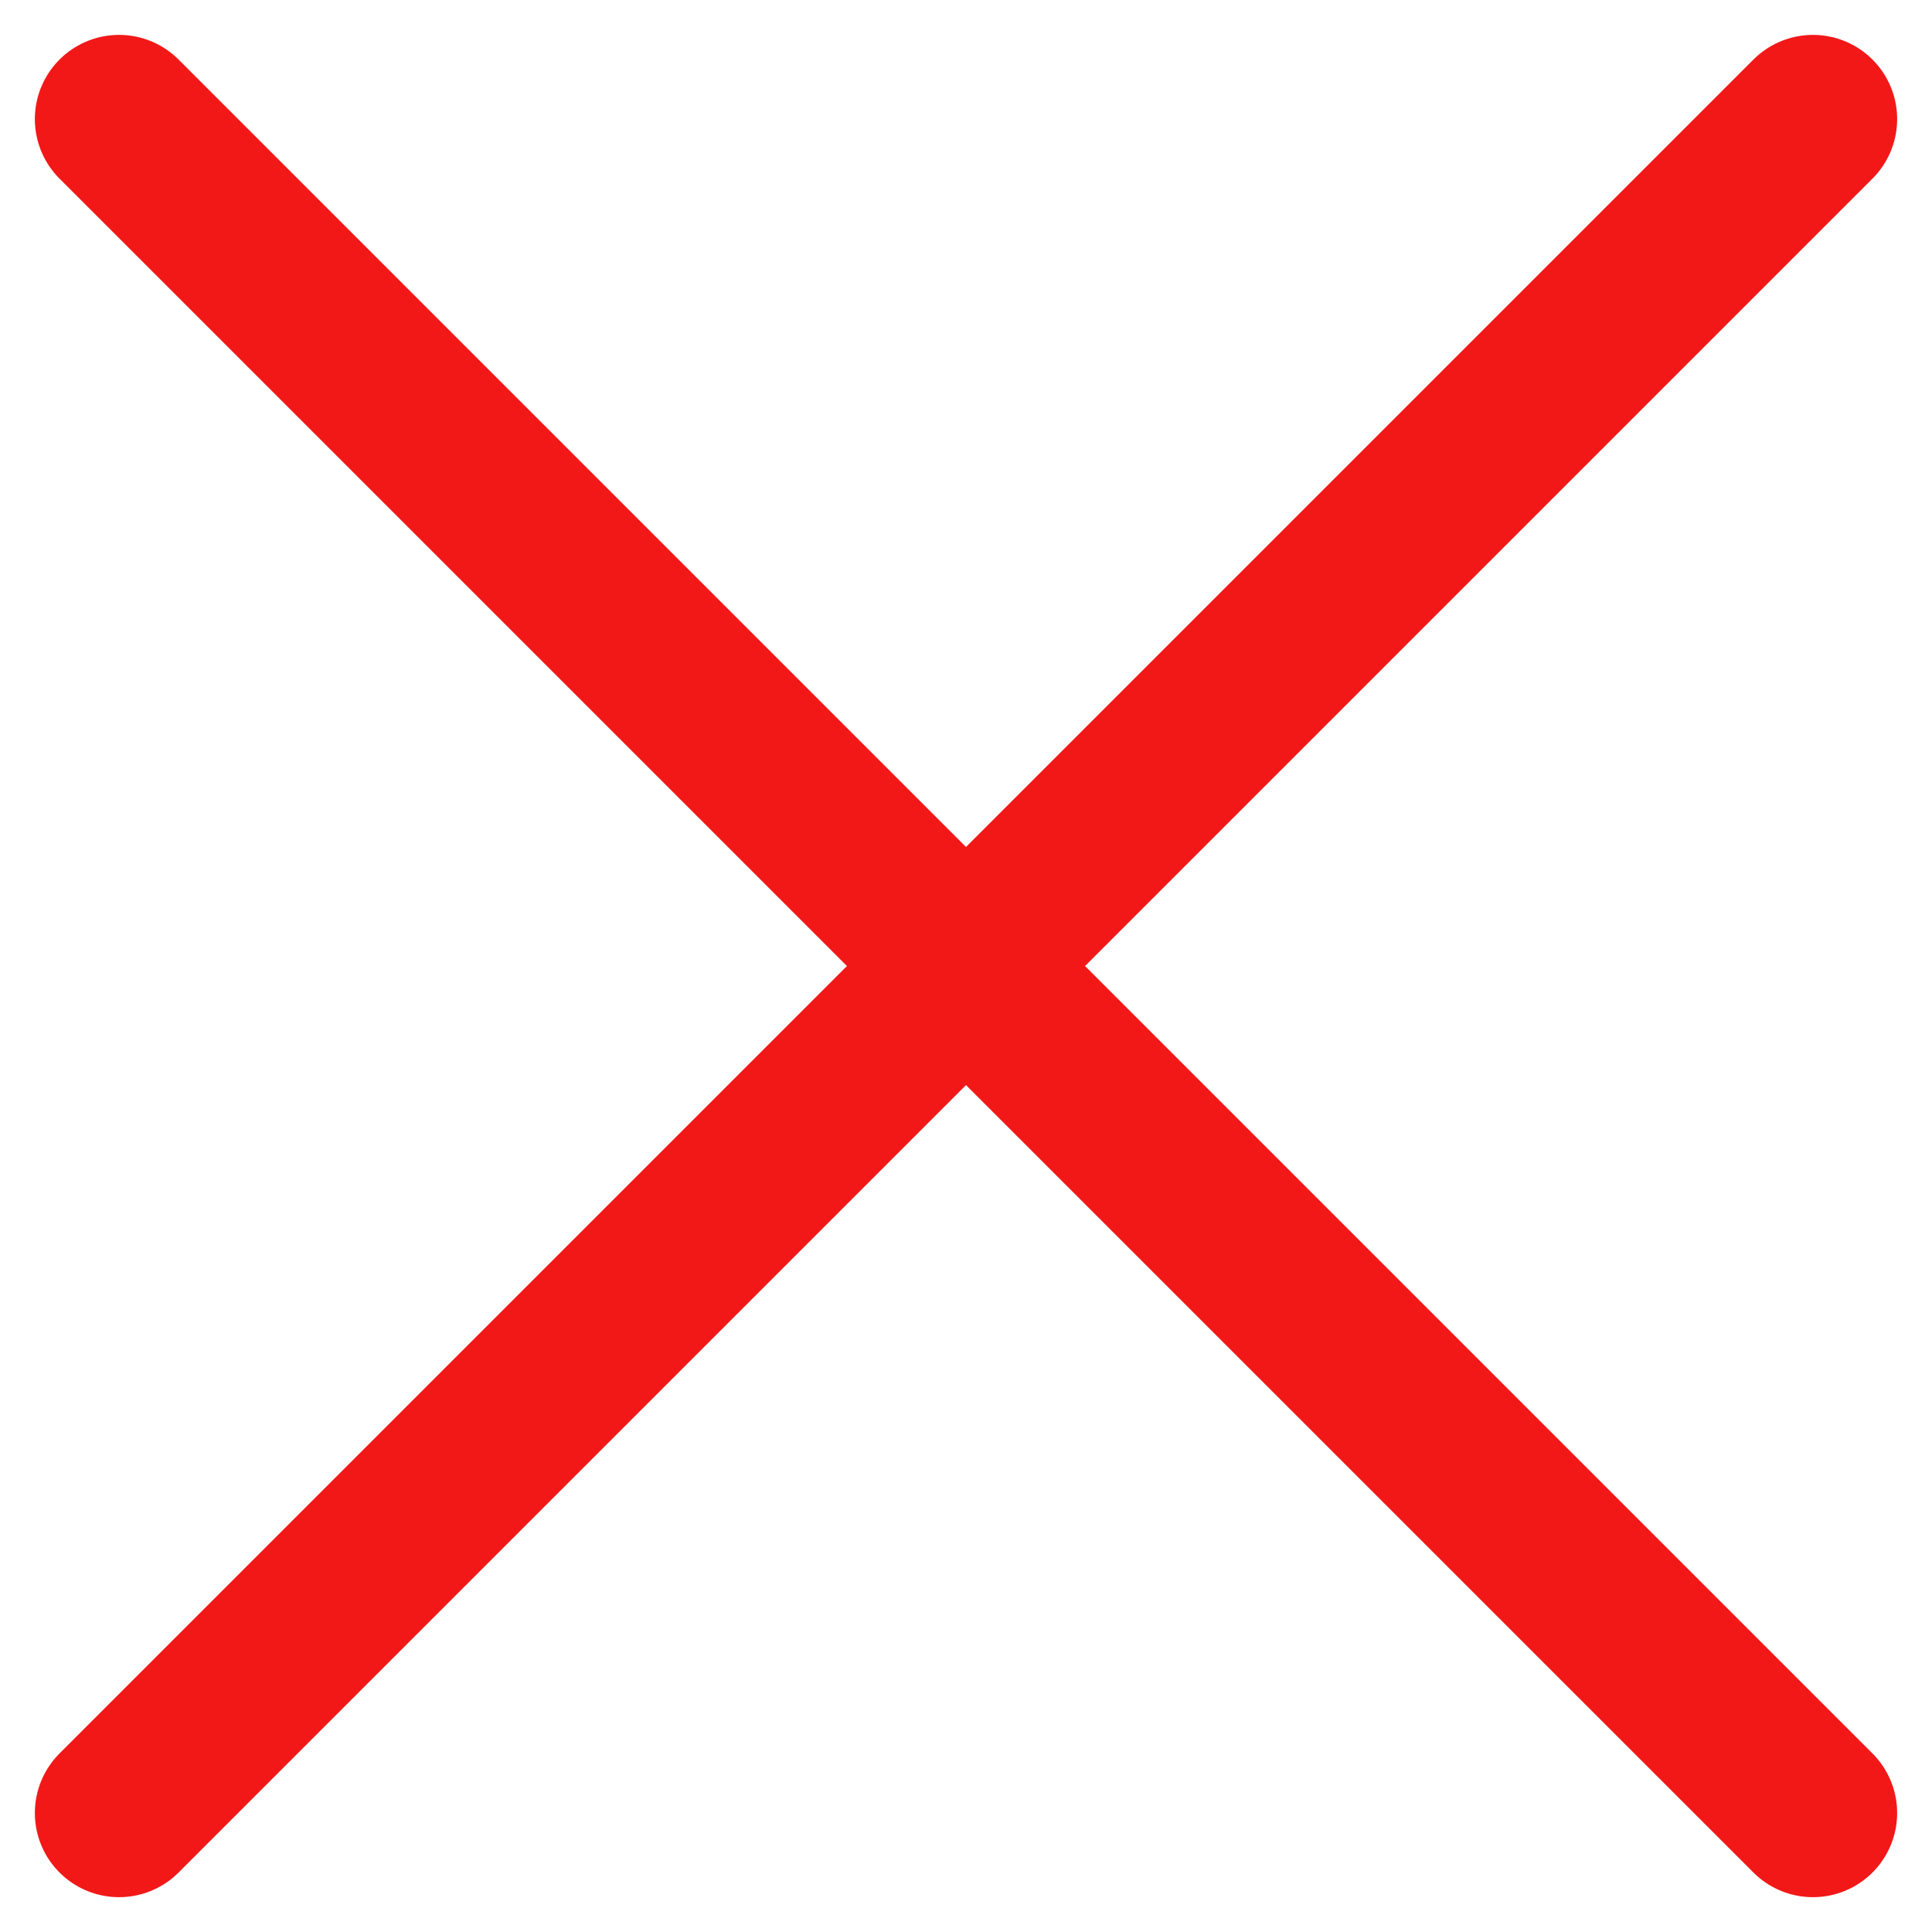 <svg xmlns="http://www.w3.org/2000/svg" width="57.369" height="57.37" viewBox="0 0 57.369 57.37">
  <g id="x" transform="translate(3.535 3.536)">
    <line id="Line_14" data-name="Line 14" x1="50.299" y2="50.299" transform="translate(0)" fill="none" stroke="#f21818" stroke-linecap="round" stroke-linejoin="bevel" stroke-width="5"/>
    <line id="Line_15" data-name="Line 15" x2="50.299" y2="50.299" transform="translate(0)" fill="none" stroke="#f21818" stroke-linecap="round" stroke-linejoin="bevel" stroke-width="5"/>
  </g>
</svg>
